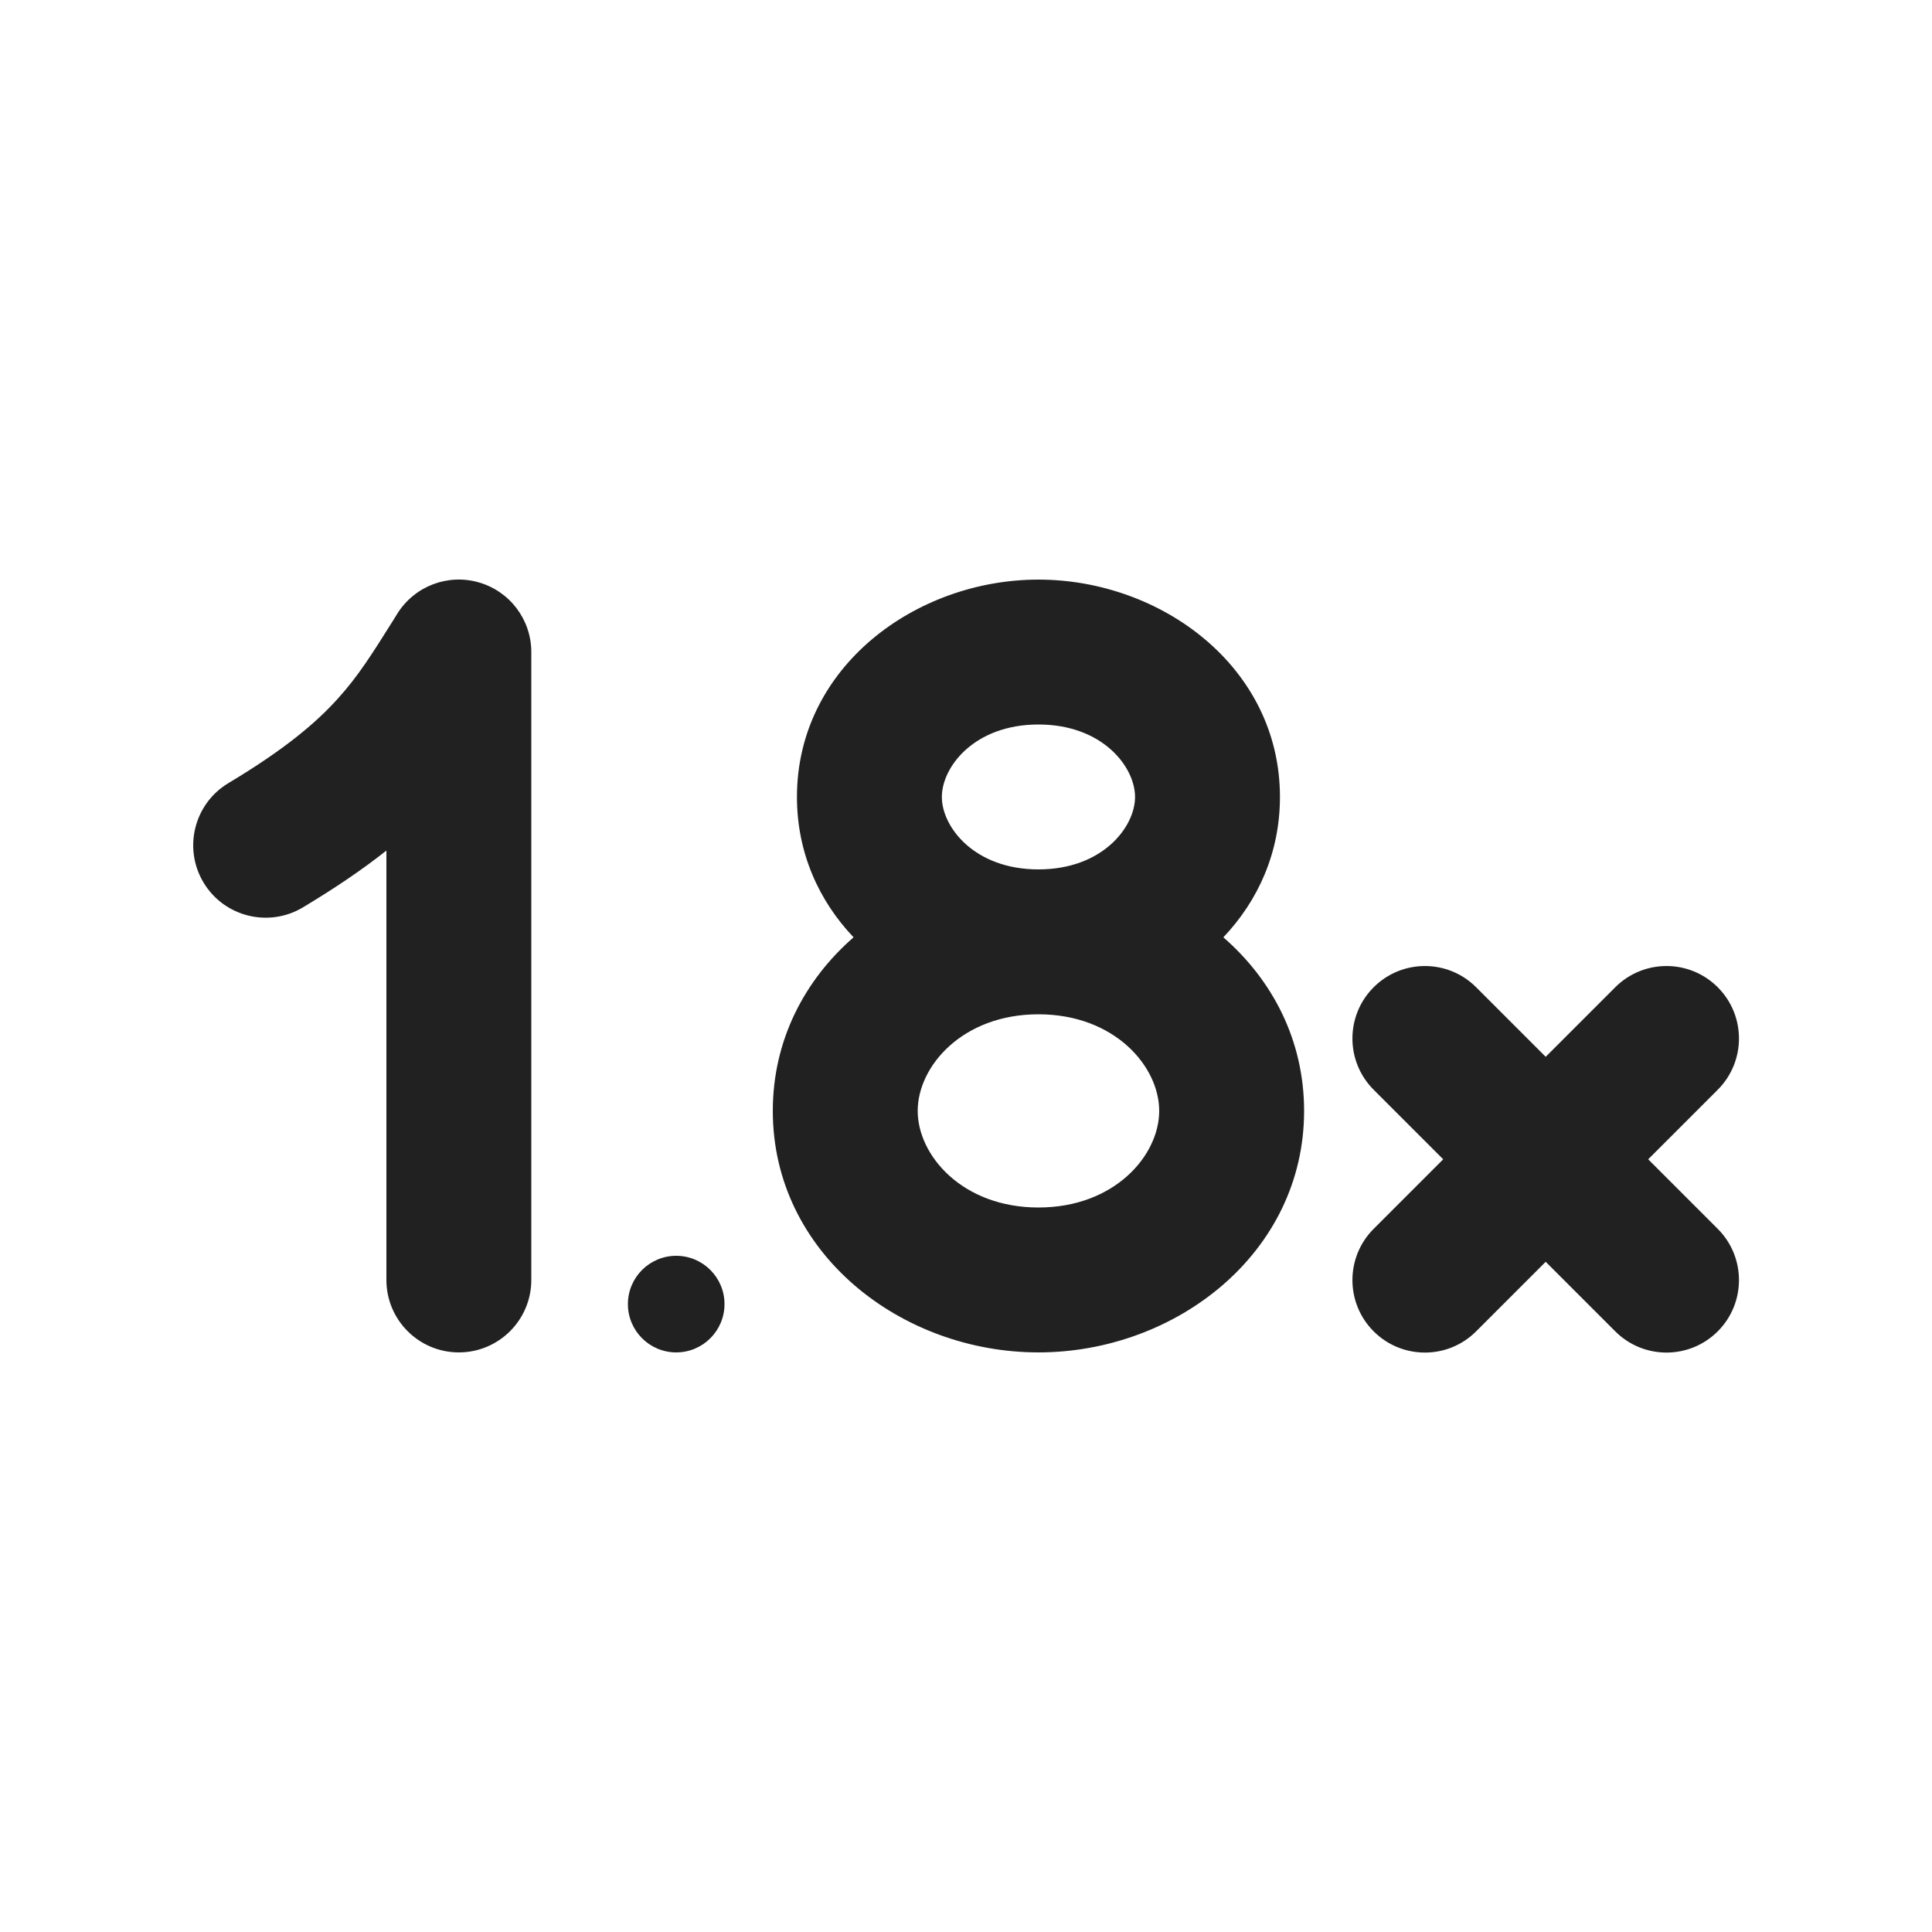 <svg width="20" height="20" viewBox="0 0 20 20" fill="none" xmlns="http://www.w3.org/2000/svg">
<path d="M4.957,6.029c0.321,0.092 0.543,0.386 0.543,0.721v6.5c0,0.414 -0.336,0.75 -0.75,0.75c-0.414,0 -0.75,-0.336 -0.75,-0.75v-4.445c-0.241,0.191 -0.524,0.384 -0.864,0.588c-0.355,0.213 -0.816,0.098 -1.029,-0.257c-0.213,-0.355 -0.098,-0.816 0.257,-1.029c0.581,-0.348 0.903,-0.621 1.127,-0.868c0.216,-0.237 0.361,-0.47 0.576,-0.812l0.047,-0.076c0.178,-0.283 0.521,-0.415 0.843,-0.322zM13.25,8.25c0,0.578 -0.227,1.075 -0.586,1.453c0.507,0.441 0.836,1.064 0.836,1.797c0,1.472 -1.328,2.5 -2.75,2.5c-1.422,0 -2.75,-1.028 -2.75,-2.5c0,-0.733 0.33,-1.356 0.836,-1.797c-0.359,-0.378 -0.586,-0.875 -0.586,-1.453c0,-1.347 1.232,-2.25 2.5,-2.25c1.268,0 2.5,0.903 2.5,2.25zM10.75,7.5c-0.665,-0 -1,0.44 -1,0.75c0,0.31 0.335,0.75 1,0.75c0.665,0 1,-0.44 1,-0.75c0,-0.31 -0.335,-0.75 -1,-0.75zM9.5,11.5c0,0.461 0.462,1 1.25,1c0.788,0 1.25,-0.539 1.25,-1c0,-0.461 -0.462,-1 -1.25,-1c-0.788,0 -1.25,0.539 -1.25,1zM14.22,10.22c0.293,-0.293 0.768,-0.293 1.061,0l0.72,0.72l0.72,-0.72c0.293,-0.293 0.768,-0.293 1.061,0c0.293,0.293 0.293,0.768 0,1.061l-0.72,0.72l0.72,0.72c0.293,0.293 0.293,0.768 0,1.061c-0.293,0.293 -0.768,0.293 -1.061,0l-0.72,-0.72l-0.72,0.72c-0.293,0.293 -0.768,0.293 -1.061,0c-0.293,-0.293 -0.293,-0.768 0,-1.061l0.72,-0.72l-0.72,-0.72c-0.293,-0.293 -0.293,-0.768 0,-1.061zM7.5,13.5c0,0.276 -0.224,0.5 -0.5,0.5c-0.276,0 -0.5,-0.224 -0.5,-0.5c0,-0.276 0.224,-0.5 0.5,-0.5c0.276,0 0.5,0.224 0.5,0.5z" fill="#212121"/>
</svg>
